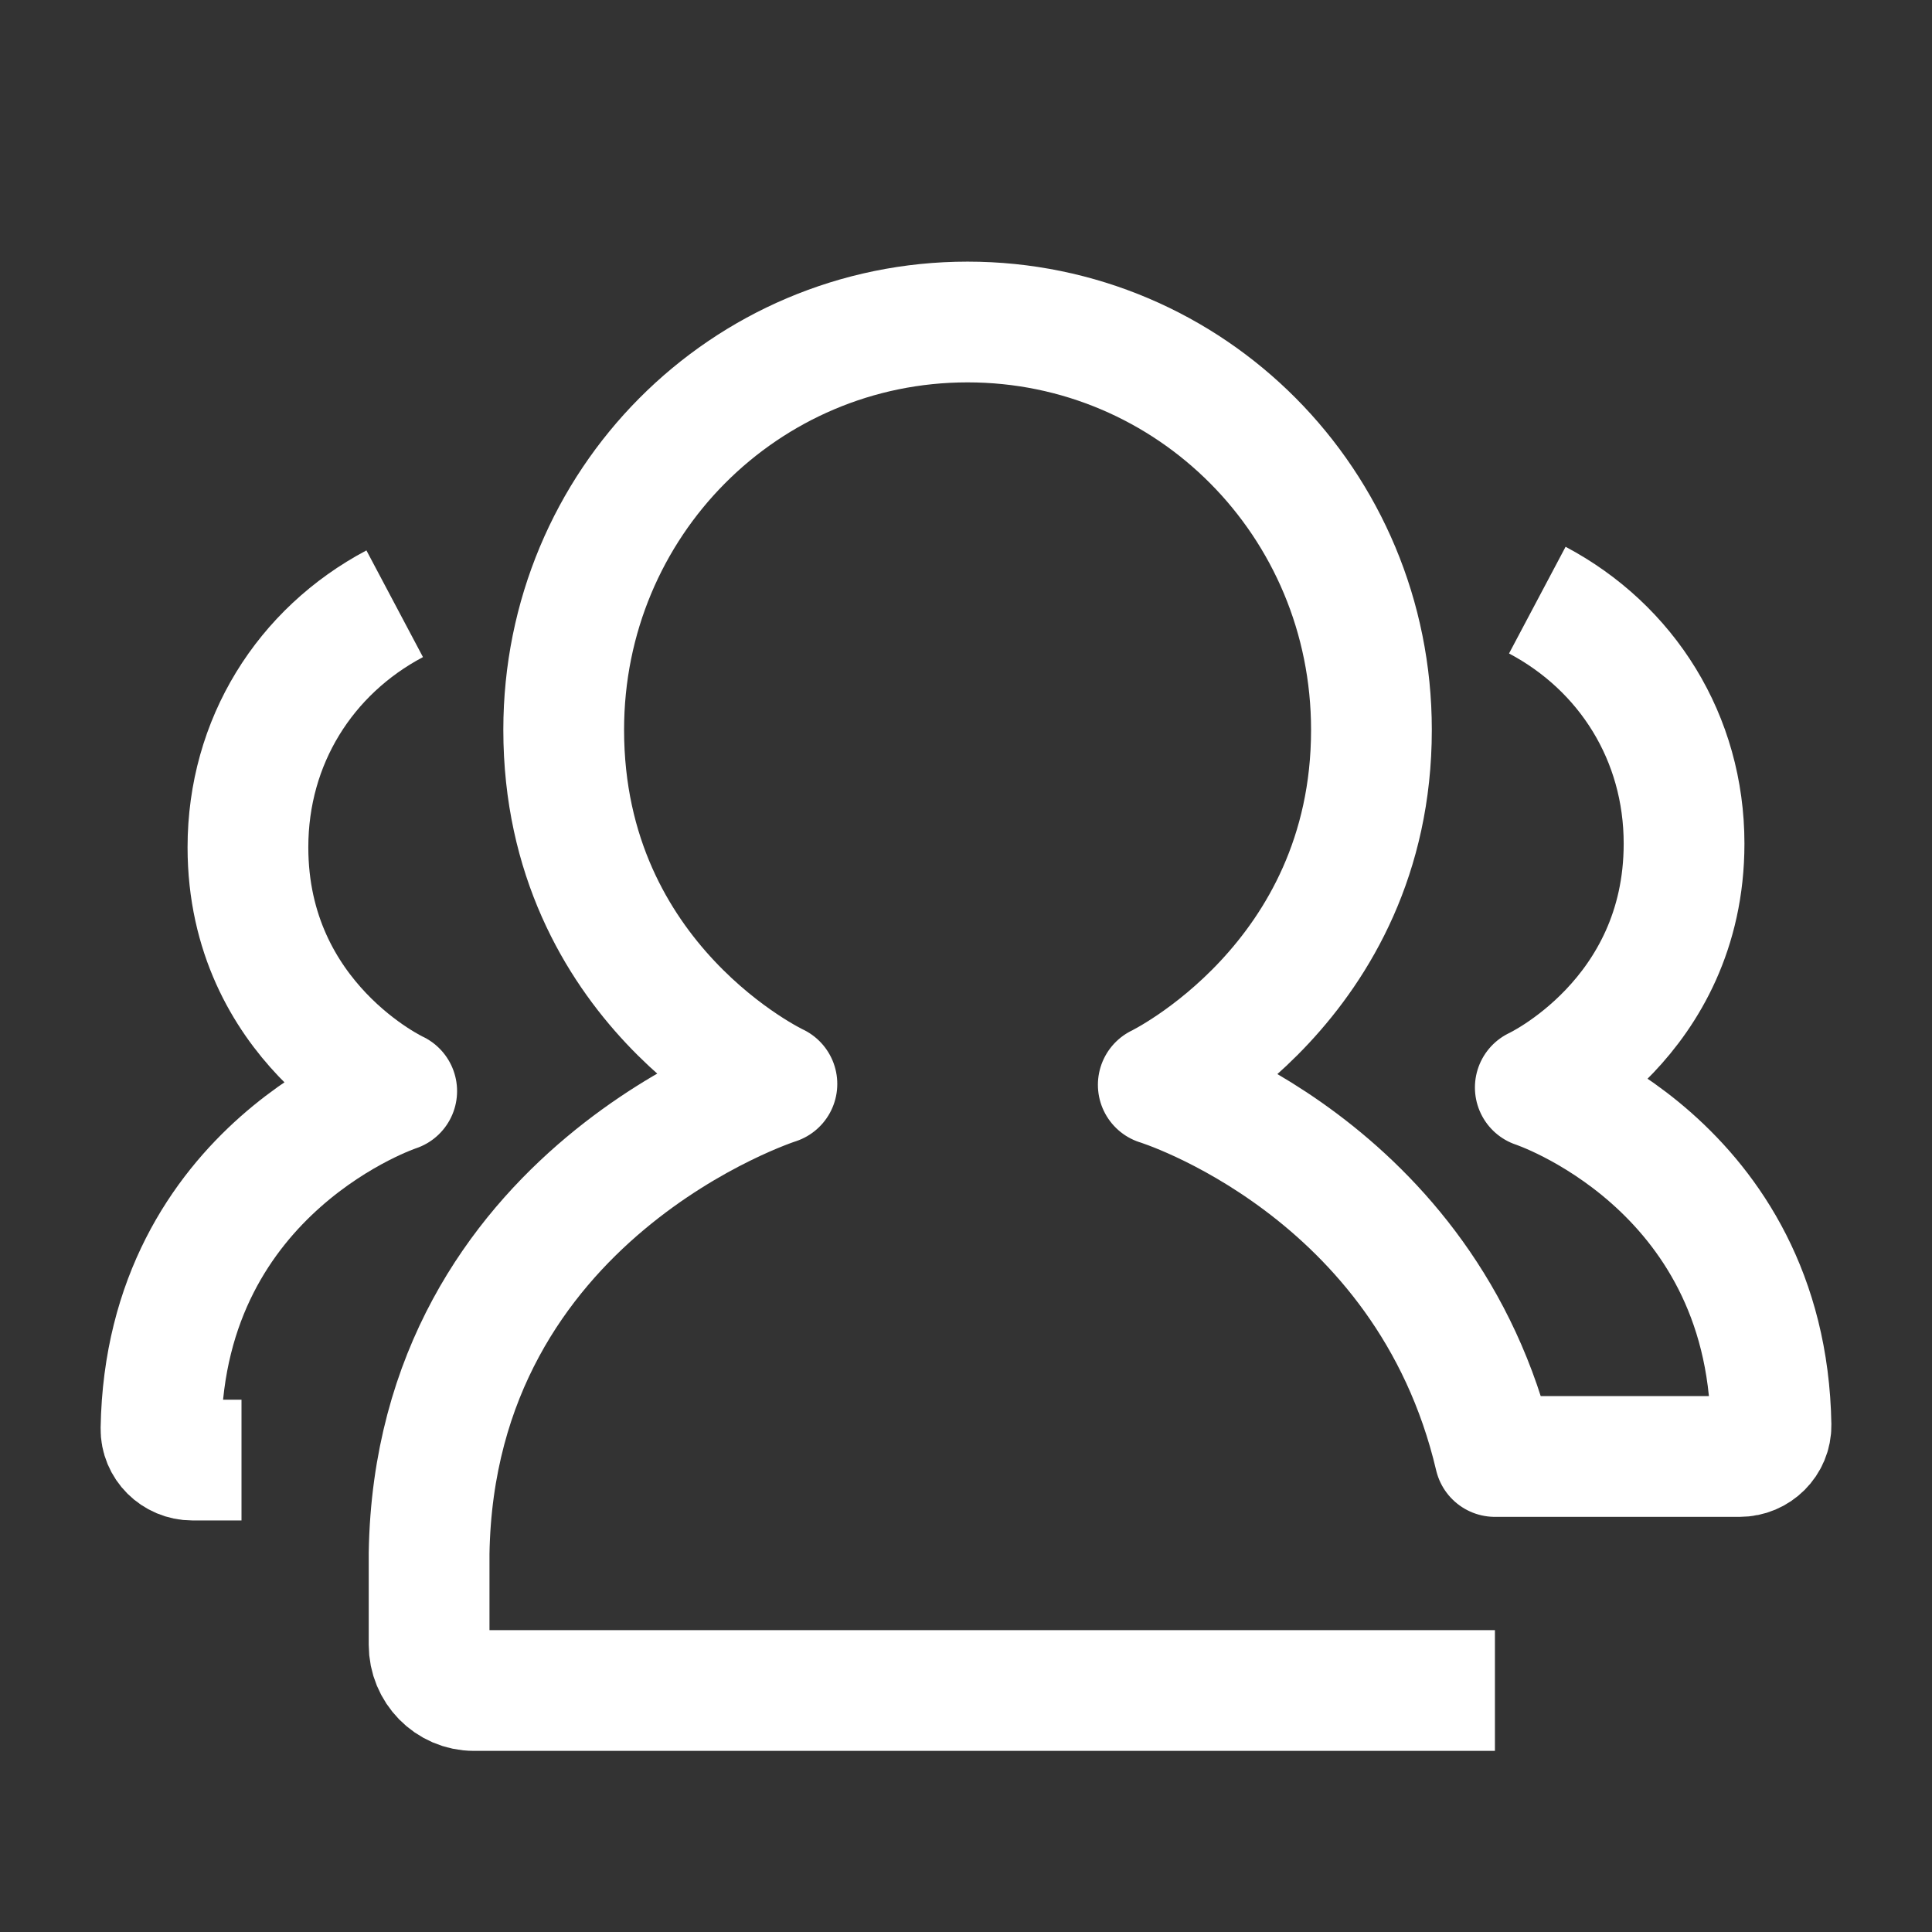 <?xml version="1.0" encoding="UTF-8"?>
<svg width="48px" height="48px" viewBox="0 0 48 48" version="1.1" xmlns="http://www.w3.org/2000/svg"
>
    <rect x="0" y="0" width="48" height="48" fill="#333333" stroke="none"/>
    <!-- Generator: Sketch 54.1 (76490) - https://sketchapp.com -->
    <title>_icon/people_group/l/white</title>
    <desc>Created with Sketch.</desc>
    <g id="_icon/people_group/l/white" stroke="none" stroke-width="1" fill="none" fill-rule="evenodd"
       strokeLinecap="round" stroke-linejoin="round">
        <path d="M37.141,42 C31.436,42 23.184,42 11.775,42 C11.16,42 10.661,41.491 10.661,40.863 L10.661,38.59 C10.809,29.635 19.302,26.93 19.302,26.93 C19.302,26.93 14.005,24.446 14.005,18.133 C14.005,12.492 18.507,8 24.039,8 C29.572,8 34.073,12.492 34.073,18.133 C34.073,24.399 28.777,26.952 28.777,26.952 C28.777,26.952 35.452,29.001 37.141,36.186 C42.773,36.186 41.152,36.186 43.222,36.186 C43.651,36.186 44.007,35.836 44,35.405 C43.89,28.905 38.144,27.018 38.144,27.018 C38.144,27.018 41.84,25.303 41.84,20.96 C41.84,18.33 40.42,16.09 38.194,14.91"
              id="Page-1-Copy" stroke="#FFFFFF" stroke-width="3"></path>
        <path d="M7.856,36.275 L9.078,36.275 C9.508,36.275 9.864,35.925 9.856,35.494 C9.746,28.995 4,27.108 4,27.108 C4,27.108 7.696,25.393 7.696,21.05 C7.696,18.42 6.276,16.18 4.05,15"
              id="Page-1-Copy" stroke="#FFFFFF" stroke-width="3"
              transform="translate(6.928, 25.638) scale(-1, 1) translate(-6.928, -25.638) "></path>
    </g>
</svg>
